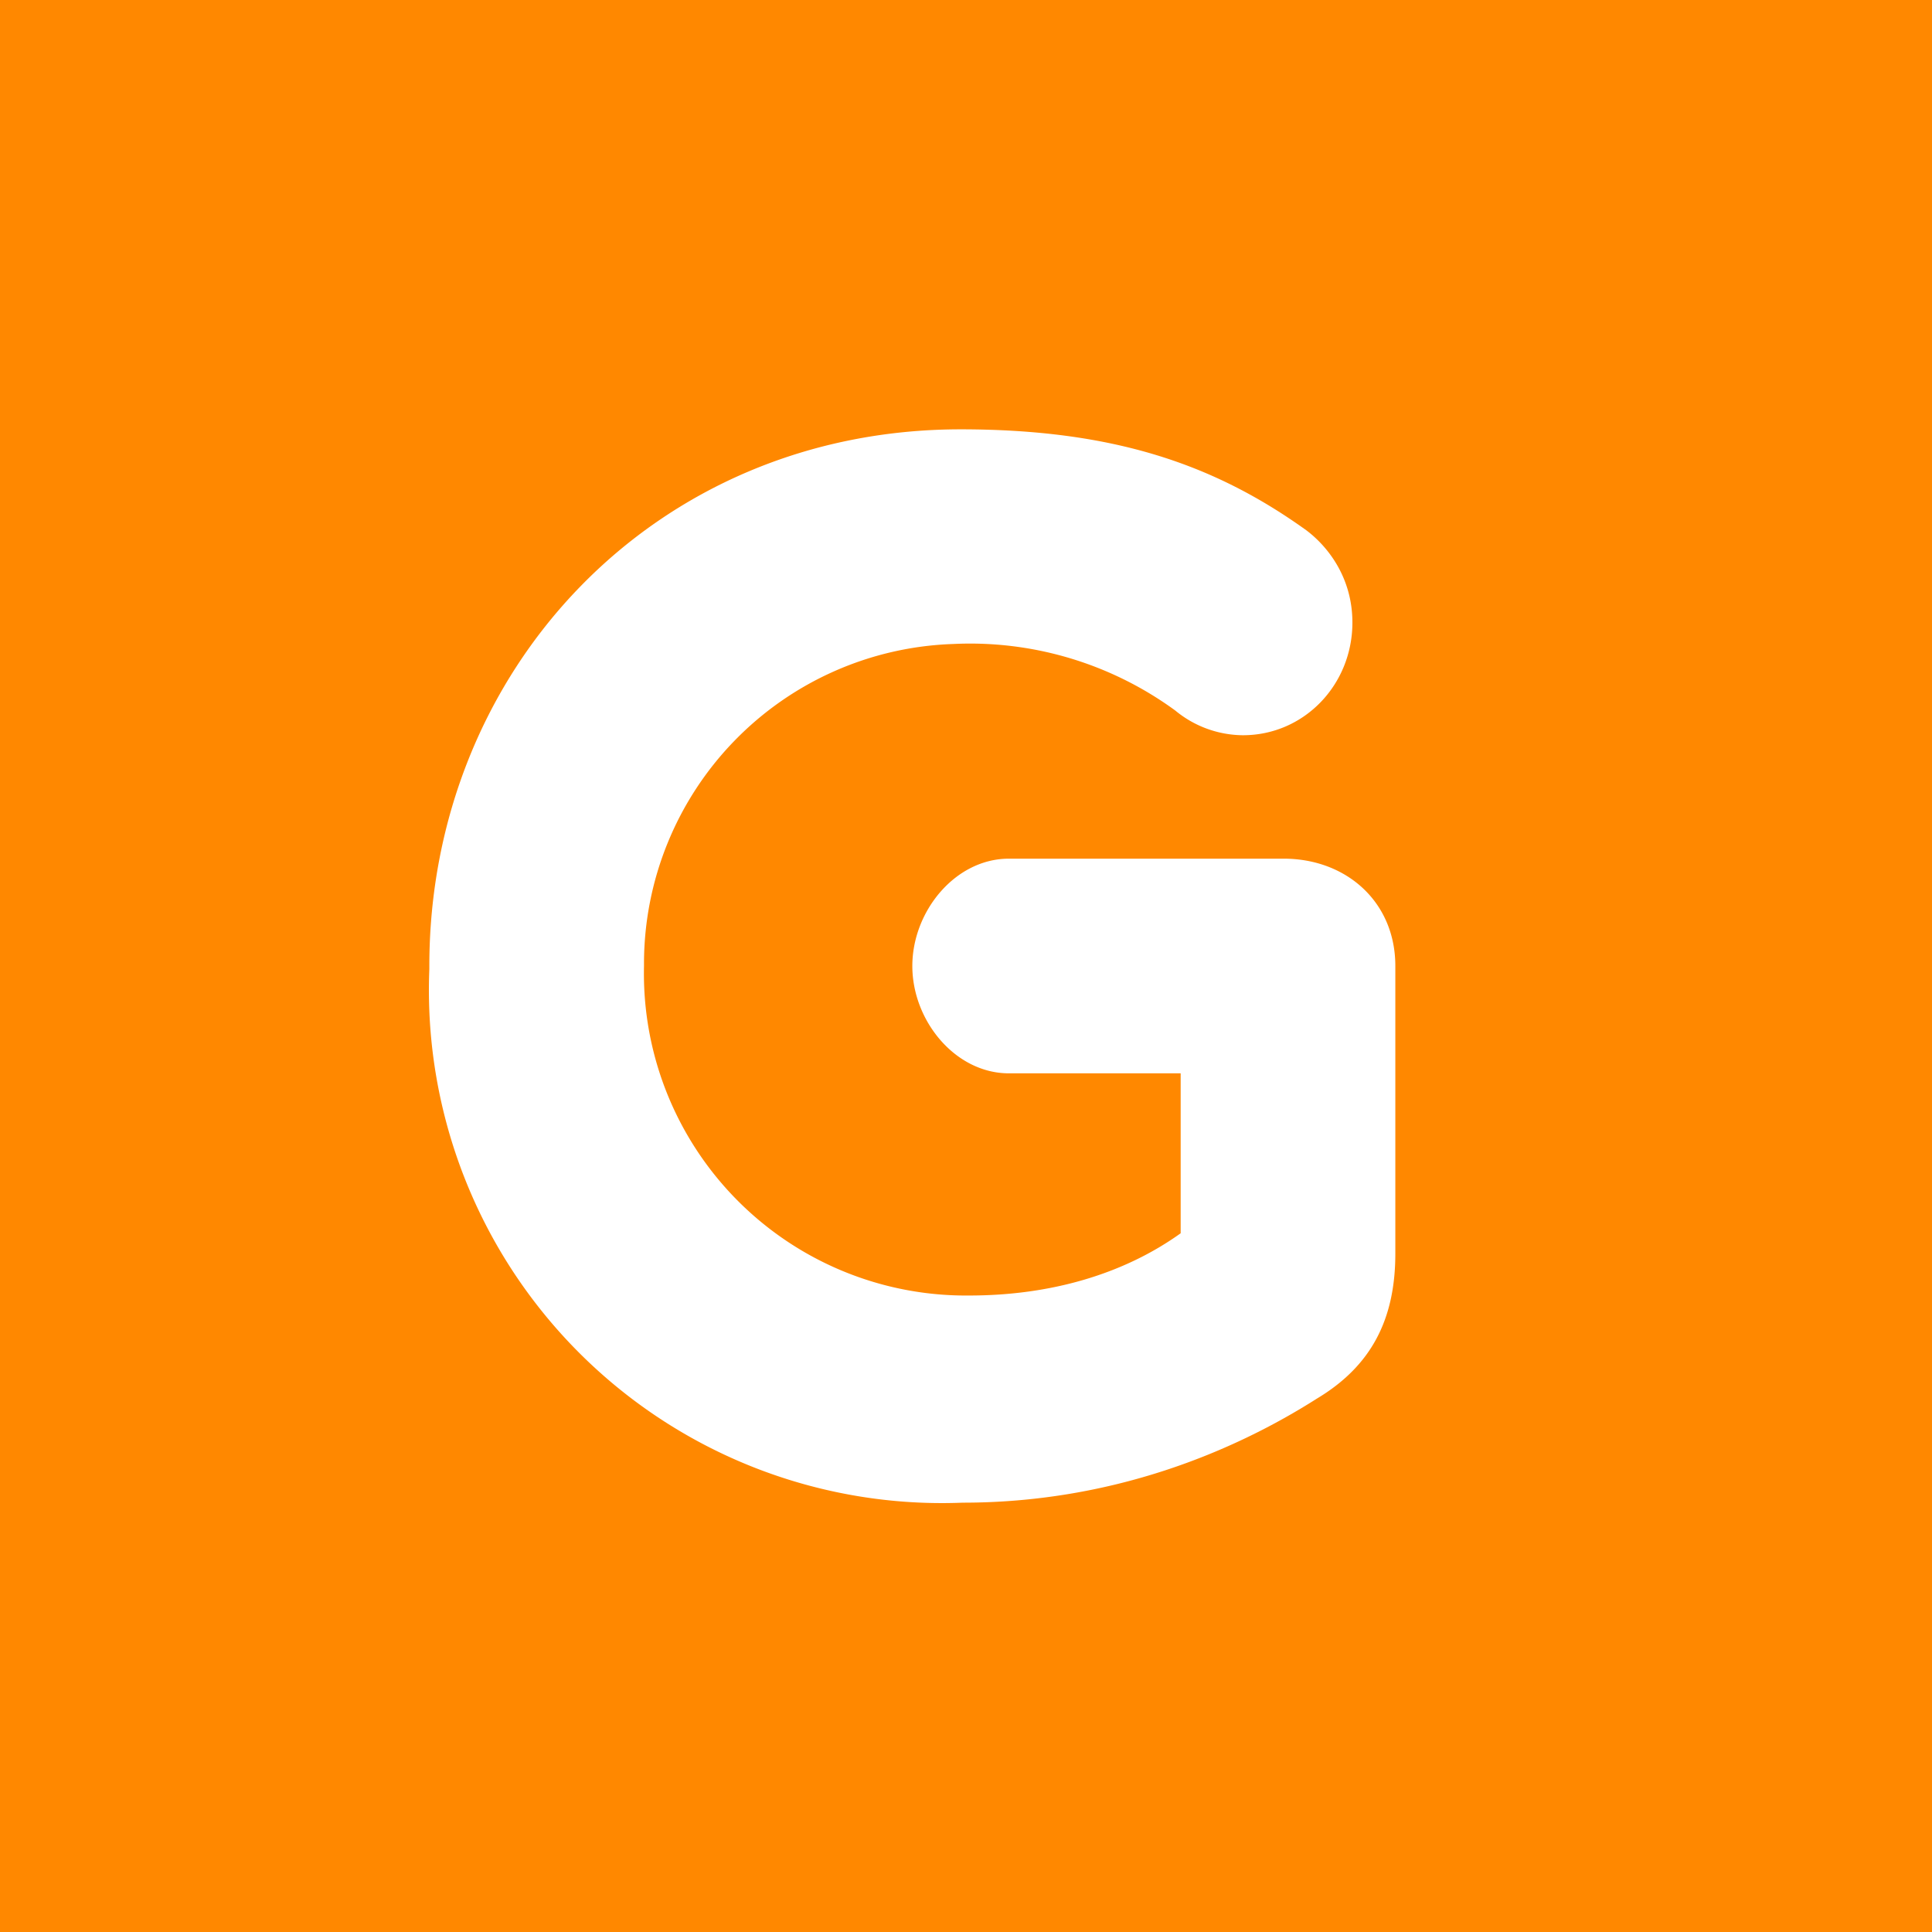 <!-- by TradingView --><svg width="18" height="18" viewBox="0 0 18 18" xmlns="http://www.w3.org/2000/svg"><path fill="#F80" d="M0 0h18v18H0z"/><path d="M4 9.03V9c0-2.75 2.09-5 4.95-5 1.43 0 2.37.33 3.22.94.2.15.43.44.43.86 0 .58-.45 1.05-1.02 1.05a1 1 0 0 1-.63-.23A3.24 3.24 0 0 0 8.88 6 2.98 2.98 0 0 0 6 8.97V9a3 3 0 0 0 3.03 3.07c.76 0 1.44-.2 1.97-.58V10H9.4c-.5 0-.9-.49-.9-1s.4-1 .9-1h2.56c.58 0 1.04.4 1.04 1v2.68c0 .62-.23 1.05-.73 1.35-.77.49-1.9.97-3.3.97A4.78 4.78 0 0 1 4 9.03Z" fill="#fff"/></svg>